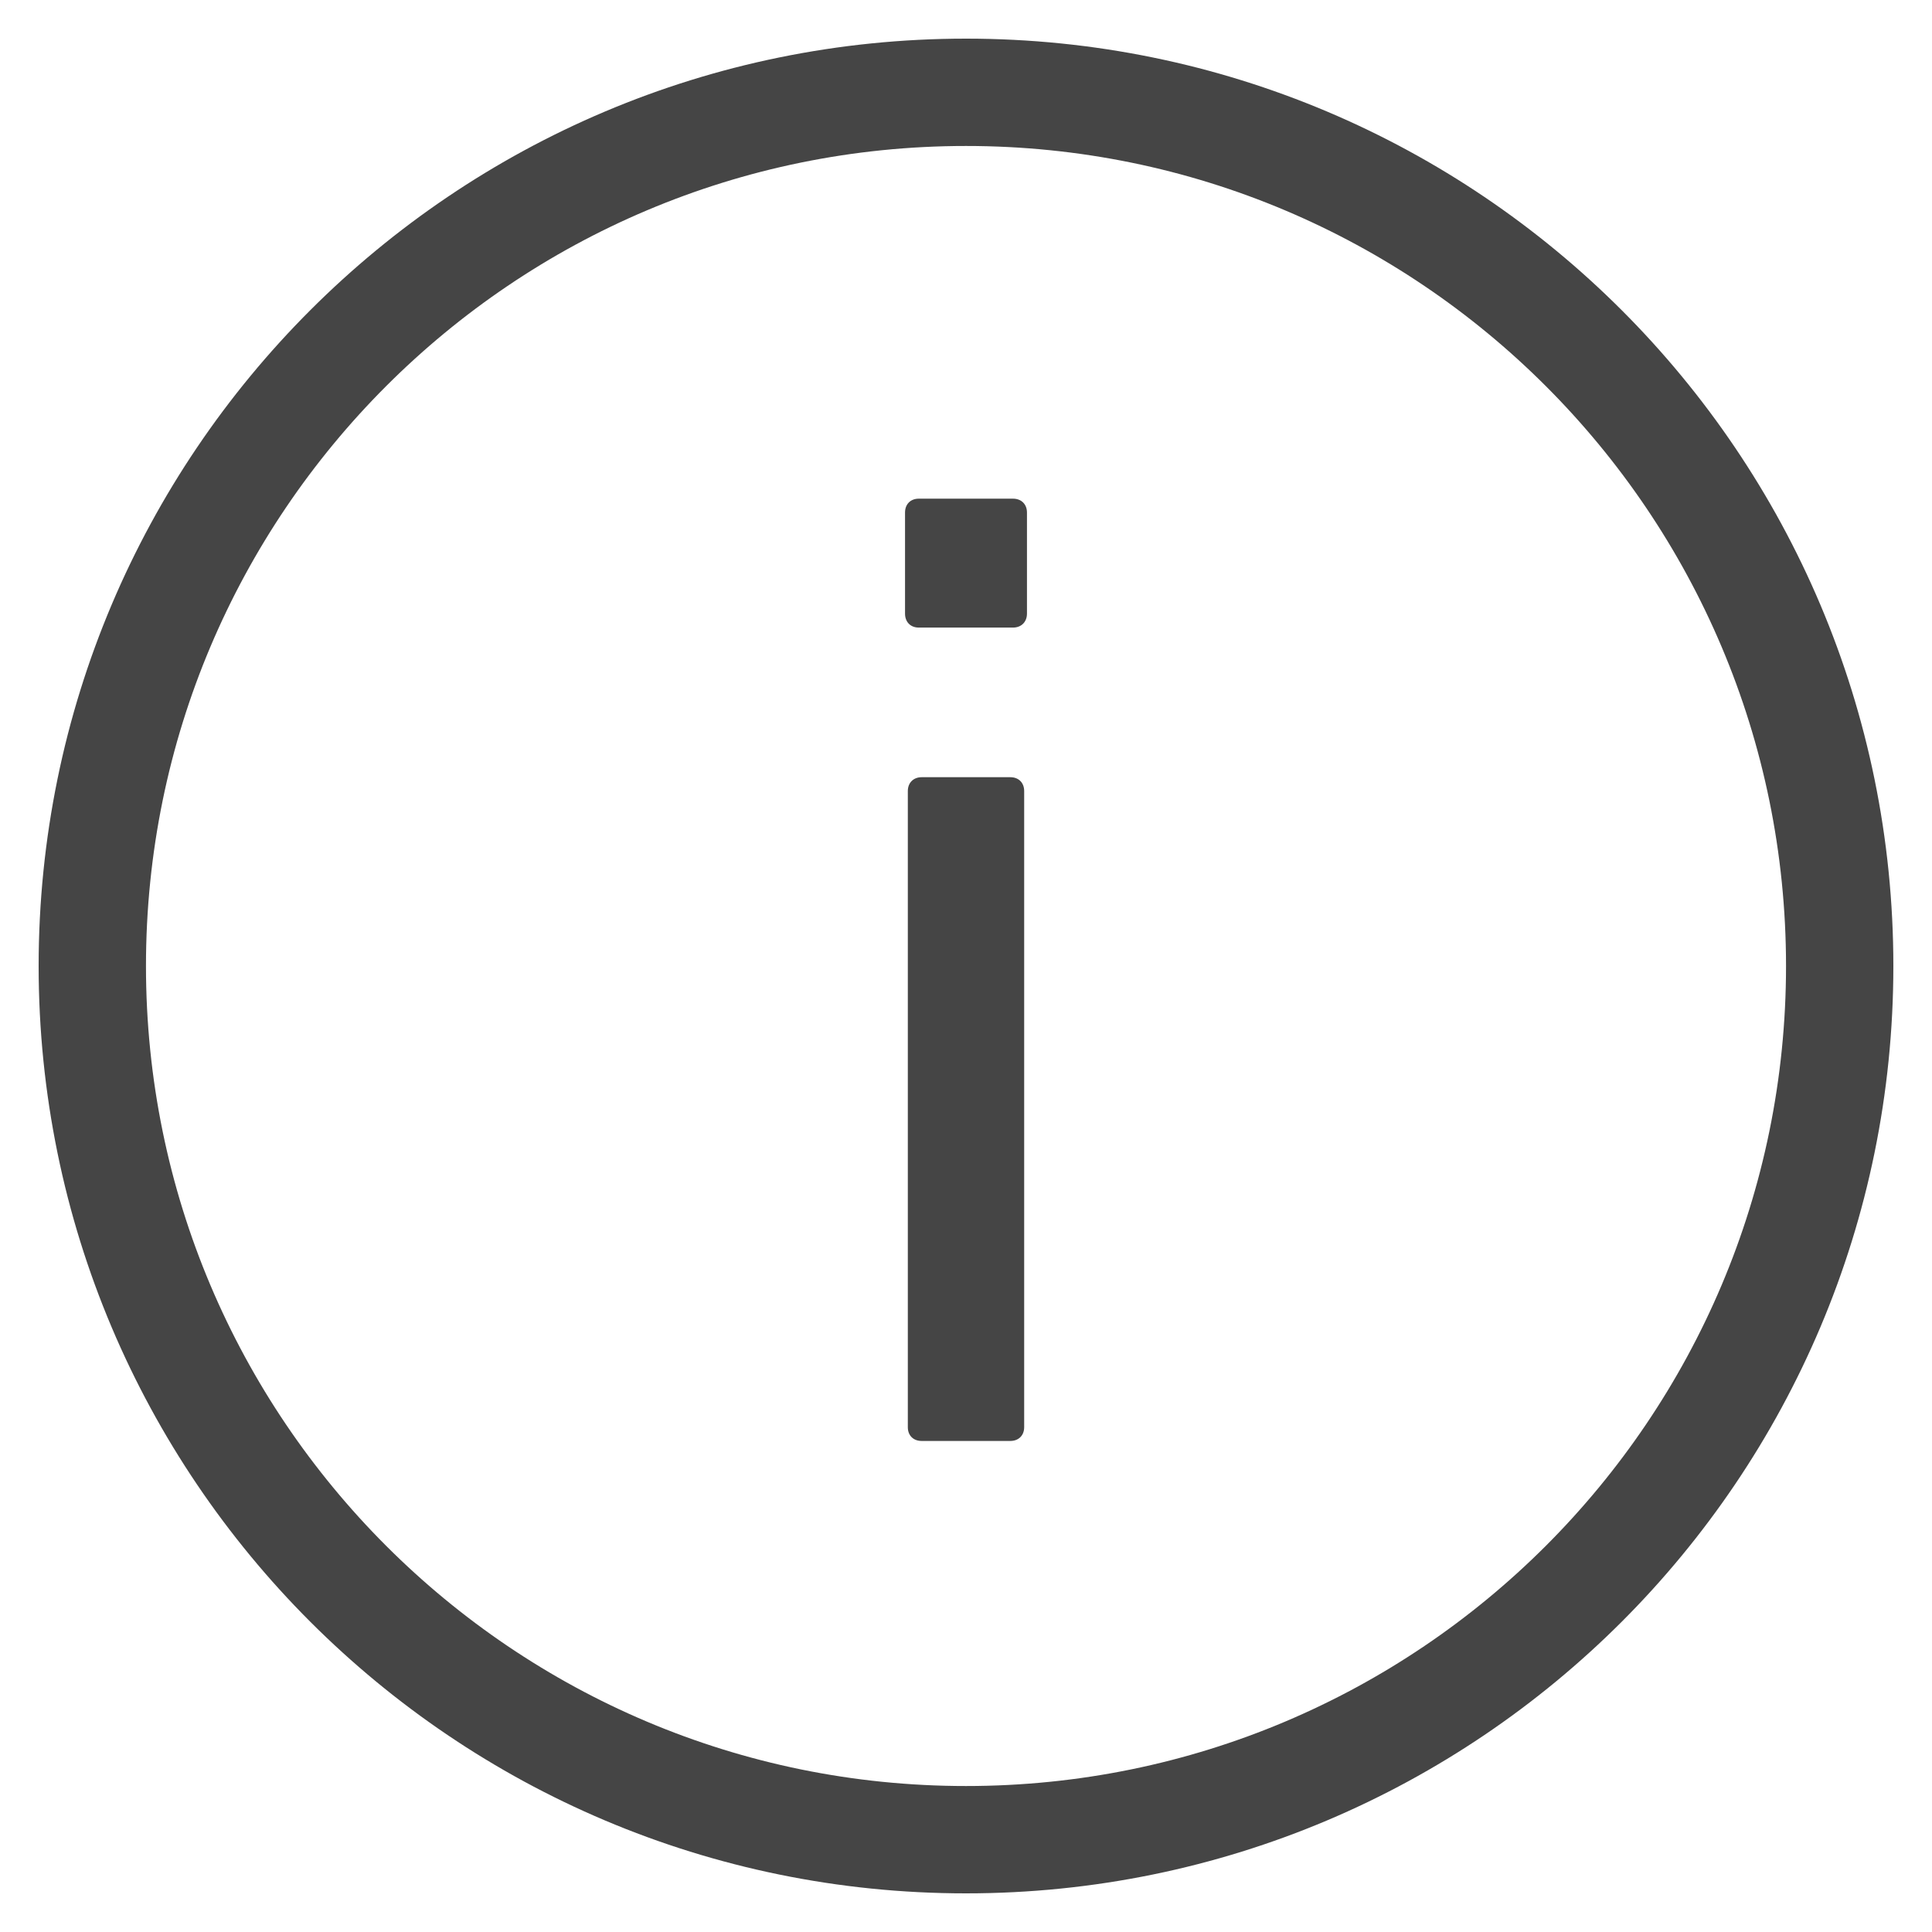 <svg width="18" height="18" viewBox="0 0 18 18" fill="none" xmlns="http://www.w3.org/2000/svg">
<path d="M17.14 9C17.14 13.495 13.496 17.14 9 17.14C4.504 17.14 0.86 13.495 0.86 9C0.86 4.504 4.504 0.86 9 0.86C13.496 0.86 17.14 4.504 17.14 9Z" stroke="#454545" stroke-miterlimit="10" stroke-linecap="round"/>
<path d="M8.56 5.847C8.483 5.847 8.432 5.795 8.432 5.717V4.775C8.432 4.698 8.483 4.646 8.56 4.646H9.438C9.516 4.646 9.568 4.698 9.568 4.775V5.717C9.568 5.795 9.515 5.847 9.438 5.847H8.56ZM8.587 13.425C8.509 13.425 8.458 13.374 8.458 13.297V7.37C8.458 7.293 8.51 7.241 8.587 7.241H9.413C9.491 7.241 9.542 7.293 9.542 7.37V13.297C9.542 13.374 9.49 13.425 9.413 13.425H8.587Z" fill="#454545"/>
</svg>
